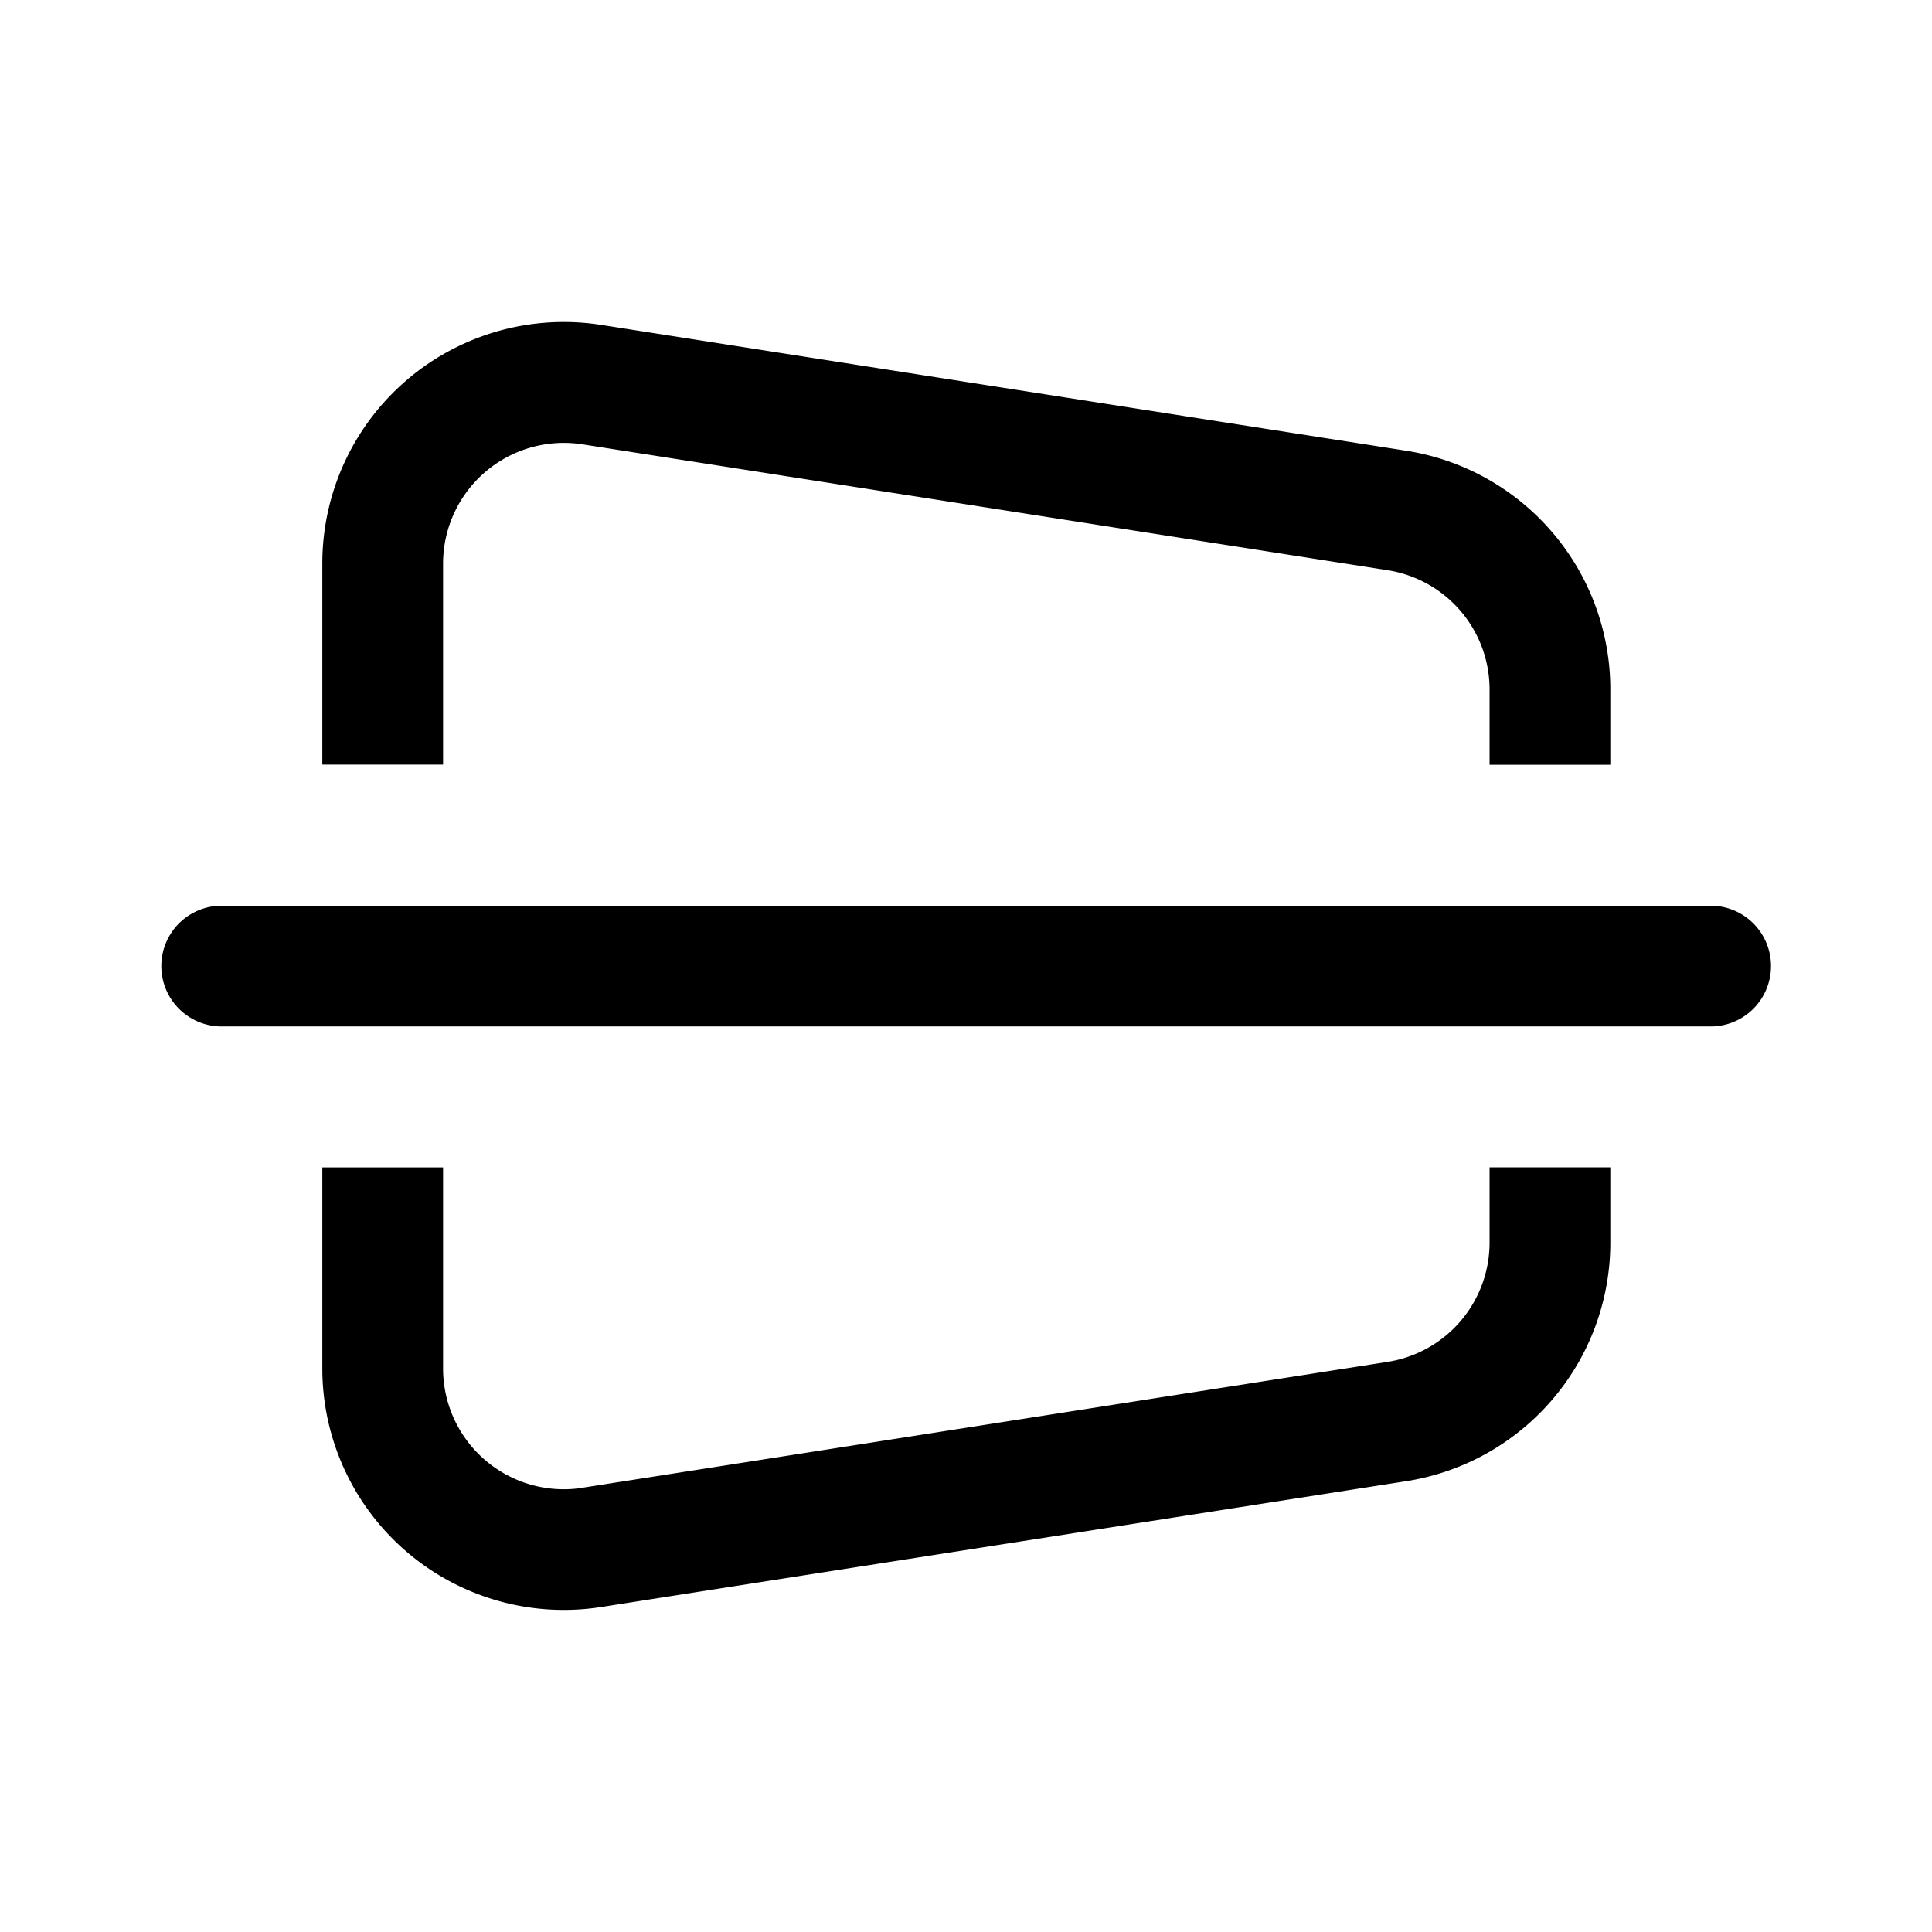 <svg xmlns="http://www.w3.org/2000/svg" width="24" height="24" viewBox="0 0 24 24"><path fill="currentColor" fill-rule="evenodd" d="m7.236 18.481 10-1.563a1.5 1.5 0 001.268-1.482v-.935h1.5v.935a3 3 0 01-2.537 2.964l-10 1.563A3 3 0 014.004 17v-2.498h1.5V17a1.5 1.5 0 001.732 1.482M20.004 9.5h-1.5v-.935a1.5 1.5 0 00-1.268-1.482l-10-1.563A1.5 1.5 0 005.504 7v2.498h-1.5V7a3 3 0 013.463-2.964l10 1.563a3 3 0 012.537 2.964zm1.246 3.251a.75.75 0 000-1.5H2.754a.75.75 0 000 1.5z" clip-rule="evenodd"/></svg>